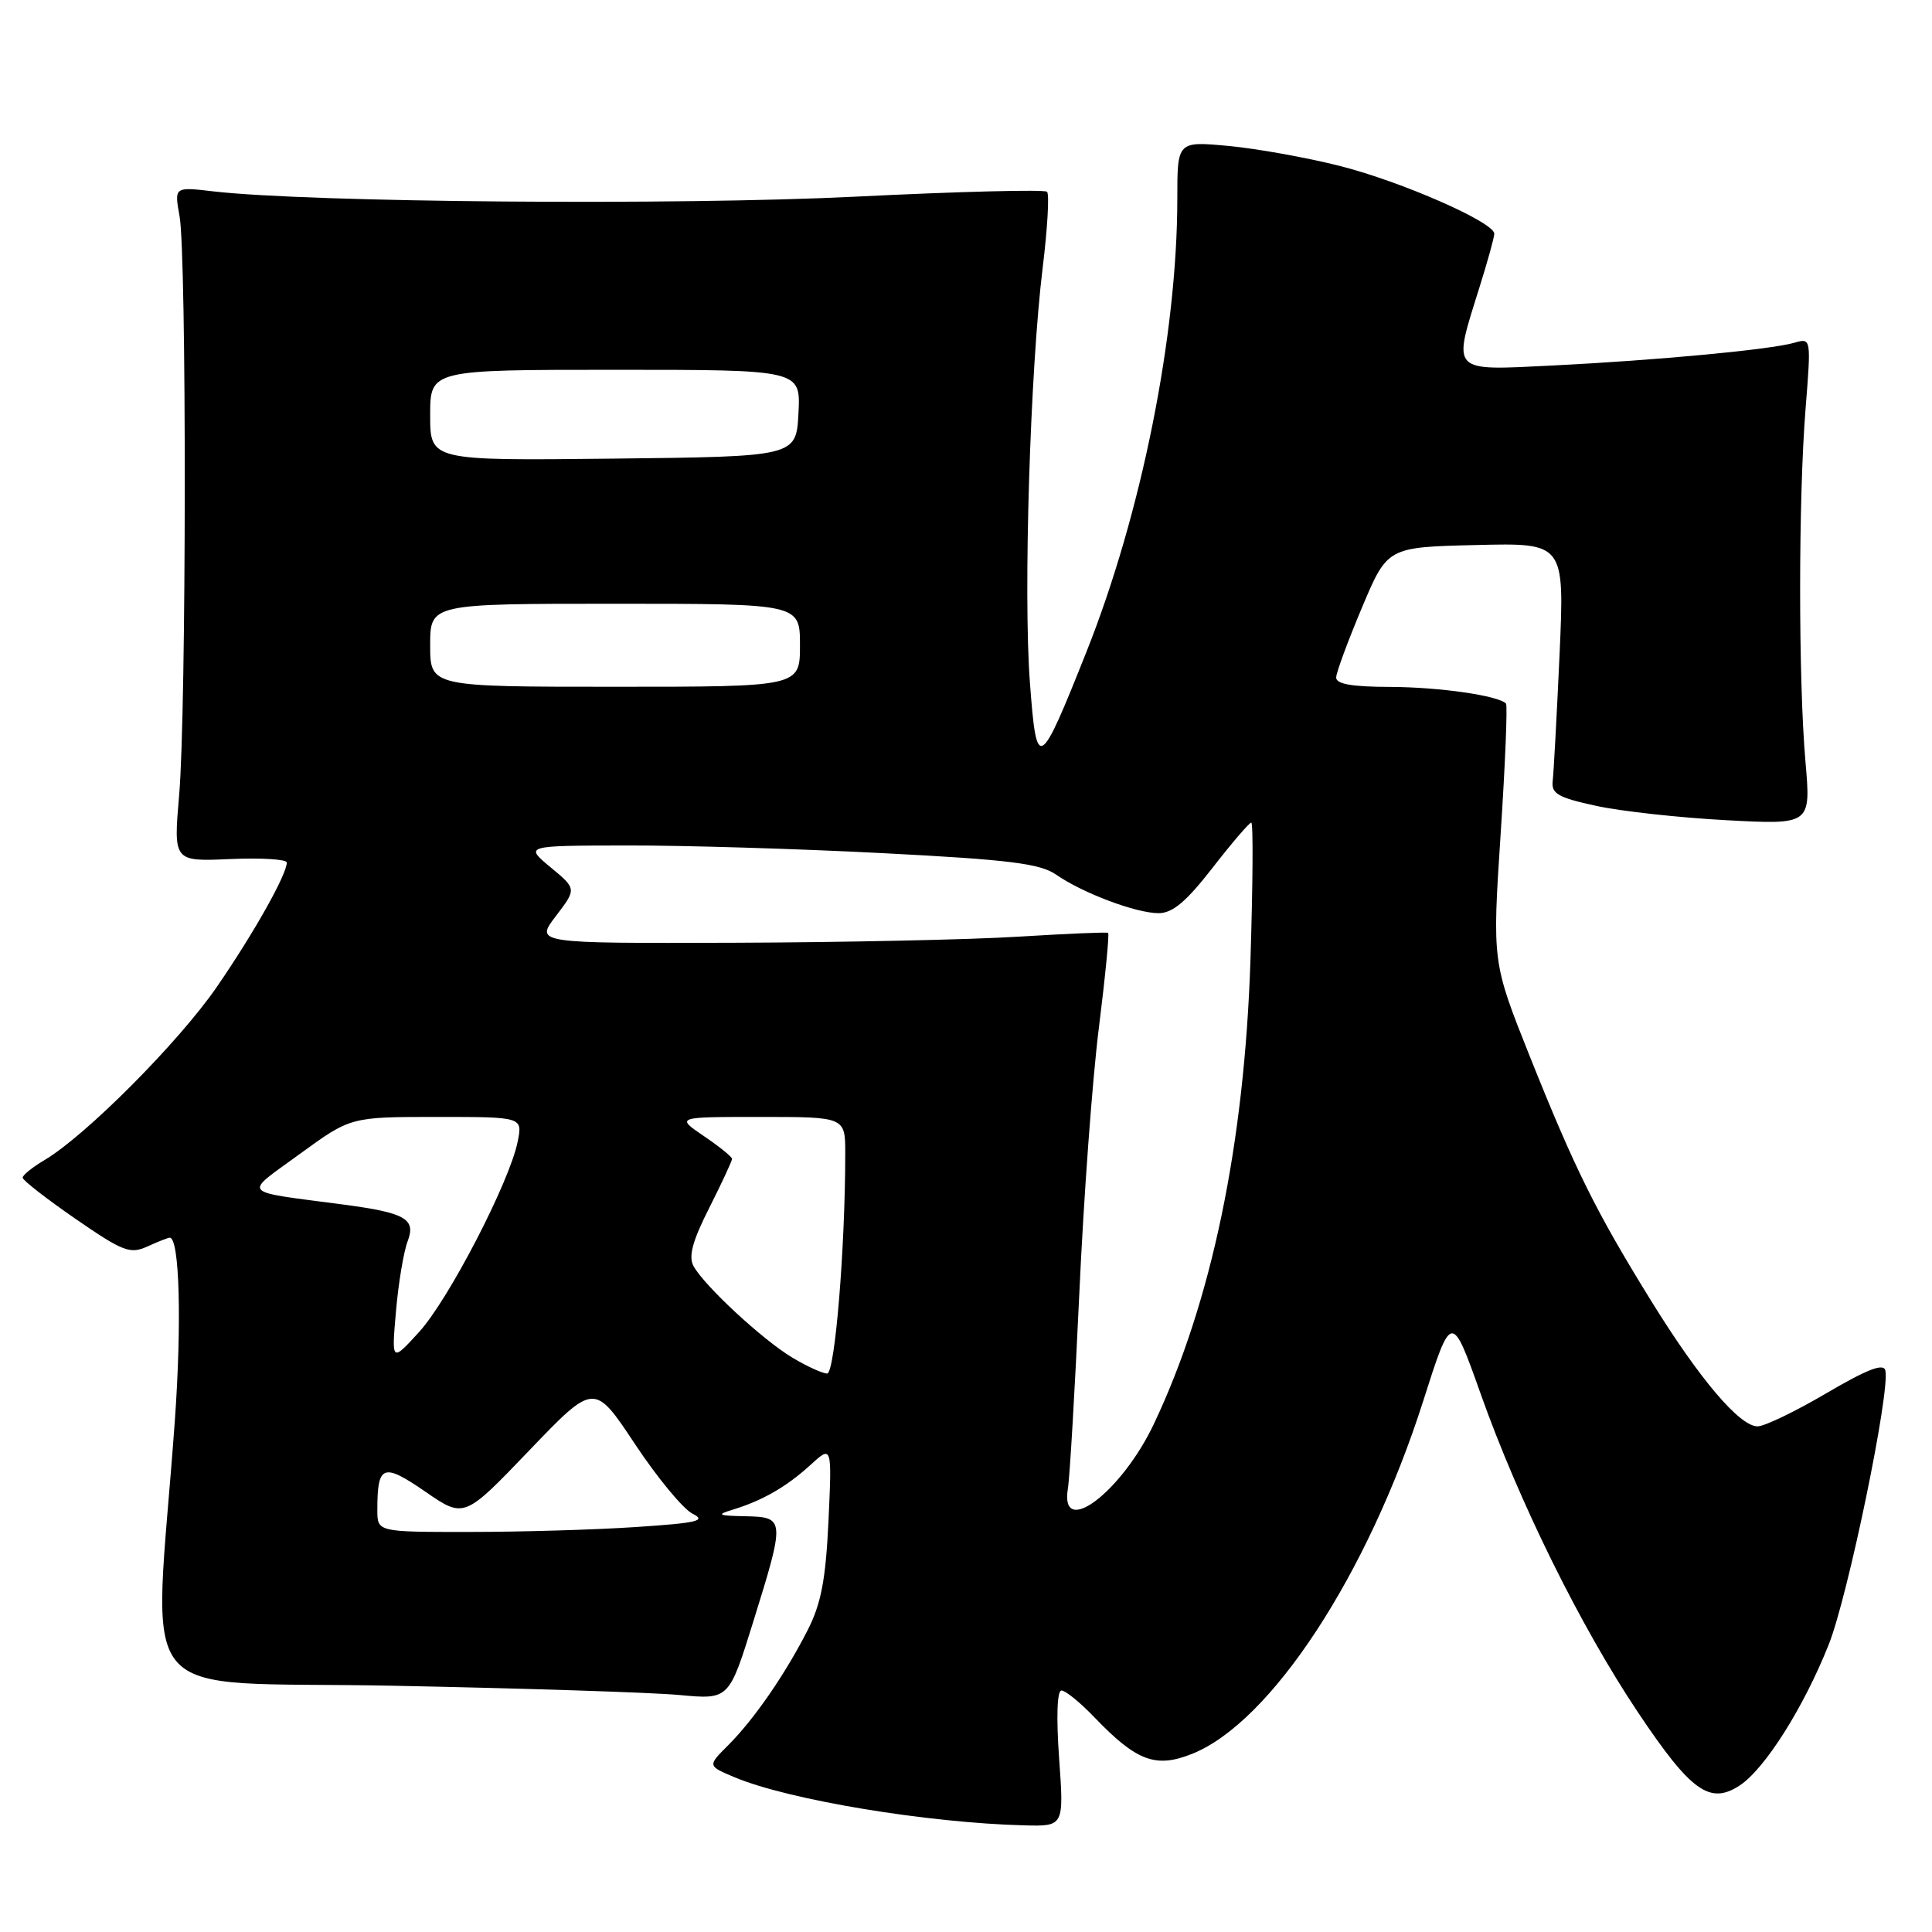 <?xml version="1.0" encoding="UTF-8" standalone="no"?>
<!DOCTYPE svg PUBLIC "-//W3C//DTD SVG 1.1//EN" "http://www.w3.org/Graphics/SVG/1.1/DTD/svg11.dtd" >
<svg xmlns="http://www.w3.org/2000/svg" xmlns:xlink="http://www.w3.org/1999/xlink" version="1.1" viewBox="0 0 256 256">
 <g >
 <path fill="currentColor"
d=" M 140.34 233.00 C 139.95 227.51 140.07 224.00 140.65 224.00 C 141.18 224.00 143.16 225.61 145.05 227.59 C 150.63 233.39 153.15 234.32 157.97 232.39 C 168.41 228.22 181.24 208.63 188.57 185.68 C 192.34 173.85 192.34 173.85 196.19 184.68 C 201.28 199.01 209.44 215.54 217.05 226.91 C 224.05 237.37 226.55 239.18 230.51 236.59 C 233.85 234.40 239.00 226.25 242.32 217.90 C 244.87 211.49 250.47 184.39 249.82 181.60 C 249.59 180.59 247.43 181.43 242.02 184.60 C 237.91 187.02 233.80 189.00 232.89 189.00 C 230.51 189.00 225.21 182.76 218.81 172.41 C 211.47 160.54 208.71 154.98 202.72 140.01 C 197.73 127.50 197.73 127.50 198.84 110.56 C 199.45 101.24 199.77 93.43 199.55 93.22 C 198.49 92.16 190.73 91.05 184.25 91.02 C 179.10 91.01 177.01 90.64 177.05 89.75 C 177.08 89.06 178.62 84.90 180.47 80.50 C 183.84 72.50 183.84 72.50 195.58 72.22 C 207.31 71.93 207.31 71.93 206.65 86.72 C 206.28 94.85 205.87 102.40 205.74 103.49 C 205.54 105.16 206.45 105.69 211.50 106.78 C 214.80 107.50 222.55 108.35 228.73 108.68 C 239.96 109.28 239.96 109.28 239.23 100.89 C 238.29 90.03 238.29 66.07 239.25 54.13 C 239.99 44.77 239.99 44.77 237.75 45.42 C 234.58 46.33 219.60 47.74 205.75 48.43 C 192.09 49.10 192.46 49.50 196.01 38.16 C 197.11 34.67 198.00 31.44 198.00 30.97 C 198.00 29.46 185.71 24.06 177.54 21.99 C 173.16 20.88 166.53 19.69 162.79 19.34 C 156.00 18.71 156.00 18.71 156.00 26.31 C 156.00 44.37 151.25 68.07 143.95 86.40 C 137.68 102.14 137.36 102.31 136.47 90.46 C 135.58 78.75 136.50 48.99 138.16 35.48 C 138.80 30.26 139.06 25.73 138.74 25.41 C 138.42 25.09 126.99 25.38 113.33 26.06 C 89.71 27.23 41.03 26.83 28.29 25.36 C 23.09 24.75 23.09 24.75 23.79 28.63 C 24.74 33.82 24.70 94.21 23.74 105.33 C 22.98 114.16 22.98 114.16 30.49 113.83 C 34.62 113.65 38.00 113.86 38.00 114.29 C 38.00 115.89 33.60 123.70 28.71 130.80 C 23.68 138.10 11.33 150.51 5.89 153.72 C 4.30 154.66 3.00 155.71 3.00 156.05 C 3.00 156.39 6.15 158.84 10.00 161.50 C 16.31 165.85 17.24 166.21 19.54 165.16 C 20.95 164.52 22.27 164.00 22.49 164.00 C 23.79 164.00 24.10 175.28 23.16 188.35 C 20.36 227.00 16.77 222.66 52.14 223.37 C 69.39 223.71 86.45 224.26 90.05 224.60 C 96.60 225.21 96.60 225.21 99.82 214.85 C 104.05 201.26 104.03 201.02 98.75 200.91 C 95.14 200.84 94.88 200.71 97.06 200.05 C 101.01 198.85 104.23 197.00 107.37 194.13 C 110.24 191.50 110.24 191.50 109.78 201.50 C 109.41 209.32 108.81 212.48 107.02 216.00 C 104.02 221.88 99.92 227.82 96.49 231.25 C 93.74 233.99 93.74 233.99 97.37 235.51 C 104.54 238.51 122.85 241.54 135.74 241.87 C 140.98 242.00 140.98 242.00 140.34 233.00 Z  M 50.00 200.08 C 50.00 194.08 50.74 193.79 56.34 197.64 C 61.50 201.20 61.50 201.20 70.12 192.20 C 78.74 183.21 78.74 183.21 84.12 191.32 C 87.08 195.79 90.52 199.95 91.76 200.57 C 93.66 201.51 92.44 201.80 84.26 202.34 C 78.89 202.70 68.99 202.99 62.25 202.99 C 50.00 203.00 50.00 203.00 50.00 200.08 Z  M 141.50 197.25 C 141.75 195.74 142.43 184.15 143.01 171.50 C 143.58 158.85 144.75 142.95 145.61 136.16 C 146.46 129.37 147.01 123.72 146.83 123.61 C 146.65 123.49 141.32 123.72 135.00 124.11 C 128.68 124.51 111.66 124.87 97.20 124.92 C 70.90 125.00 70.90 125.00 73.65 121.39 C 76.41 117.78 76.41 117.78 72.95 114.92 C 69.50 112.05 69.50 112.05 83.10 112.03 C 90.59 112.01 105.85 112.47 117.02 113.05 C 133.71 113.91 137.79 114.42 139.92 115.88 C 143.48 118.35 150.54 121.00 153.52 121.00 C 155.37 121.00 157.19 119.47 160.66 115.00 C 163.22 111.70 165.54 109.00 165.80 109.00 C 166.07 109.00 166.01 117.21 165.69 127.25 C 164.89 151.66 160.54 172.54 152.90 188.67 C 148.60 197.75 140.40 203.92 141.50 197.25 Z  M 105.00 179.90 C 101.06 177.54 93.34 170.39 91.90 167.77 C 91.20 166.50 91.75 164.45 93.98 160.05 C 95.64 156.75 97.00 153.84 97.00 153.56 C 97.00 153.29 95.32 151.93 93.27 150.54 C 89.54 148.00 89.54 148.00 100.77 148.00 C 112.00 148.00 112.00 148.00 112.00 152.84 C 112.00 165.34 110.63 182.00 109.60 182.00 C 108.99 181.99 106.92 181.05 105.00 179.90 Z  M 52.47 173.74 C 52.79 170.02 53.49 165.84 54.02 164.46 C 55.14 161.51 53.72 160.70 45.50 159.61 C 31.61 157.77 32.17 158.42 39.72 152.91 C 46.46 148.00 46.46 148.00 57.85 148.00 C 69.25 148.00 69.25 148.00 68.60 151.25 C 67.54 156.58 59.45 172.20 55.53 176.50 C 51.88 180.50 51.88 180.50 52.47 173.74 Z  M 57.00 85.50 C 57.00 80.00 57.00 80.00 81.50 80.00 C 106.00 80.00 106.00 80.00 106.00 85.50 C 106.00 91.00 106.00 91.00 81.50 91.00 C 57.00 91.00 57.00 91.00 57.00 85.50 Z  M 57.00 55.02 C 57.00 49.00 57.00 49.00 81.55 49.00 C 106.10 49.00 106.10 49.00 105.80 54.75 C 105.50 60.50 105.50 60.50 81.25 60.77 C 57.00 61.04 57.00 61.04 57.00 55.02 Z "/>
</g>
</svg>